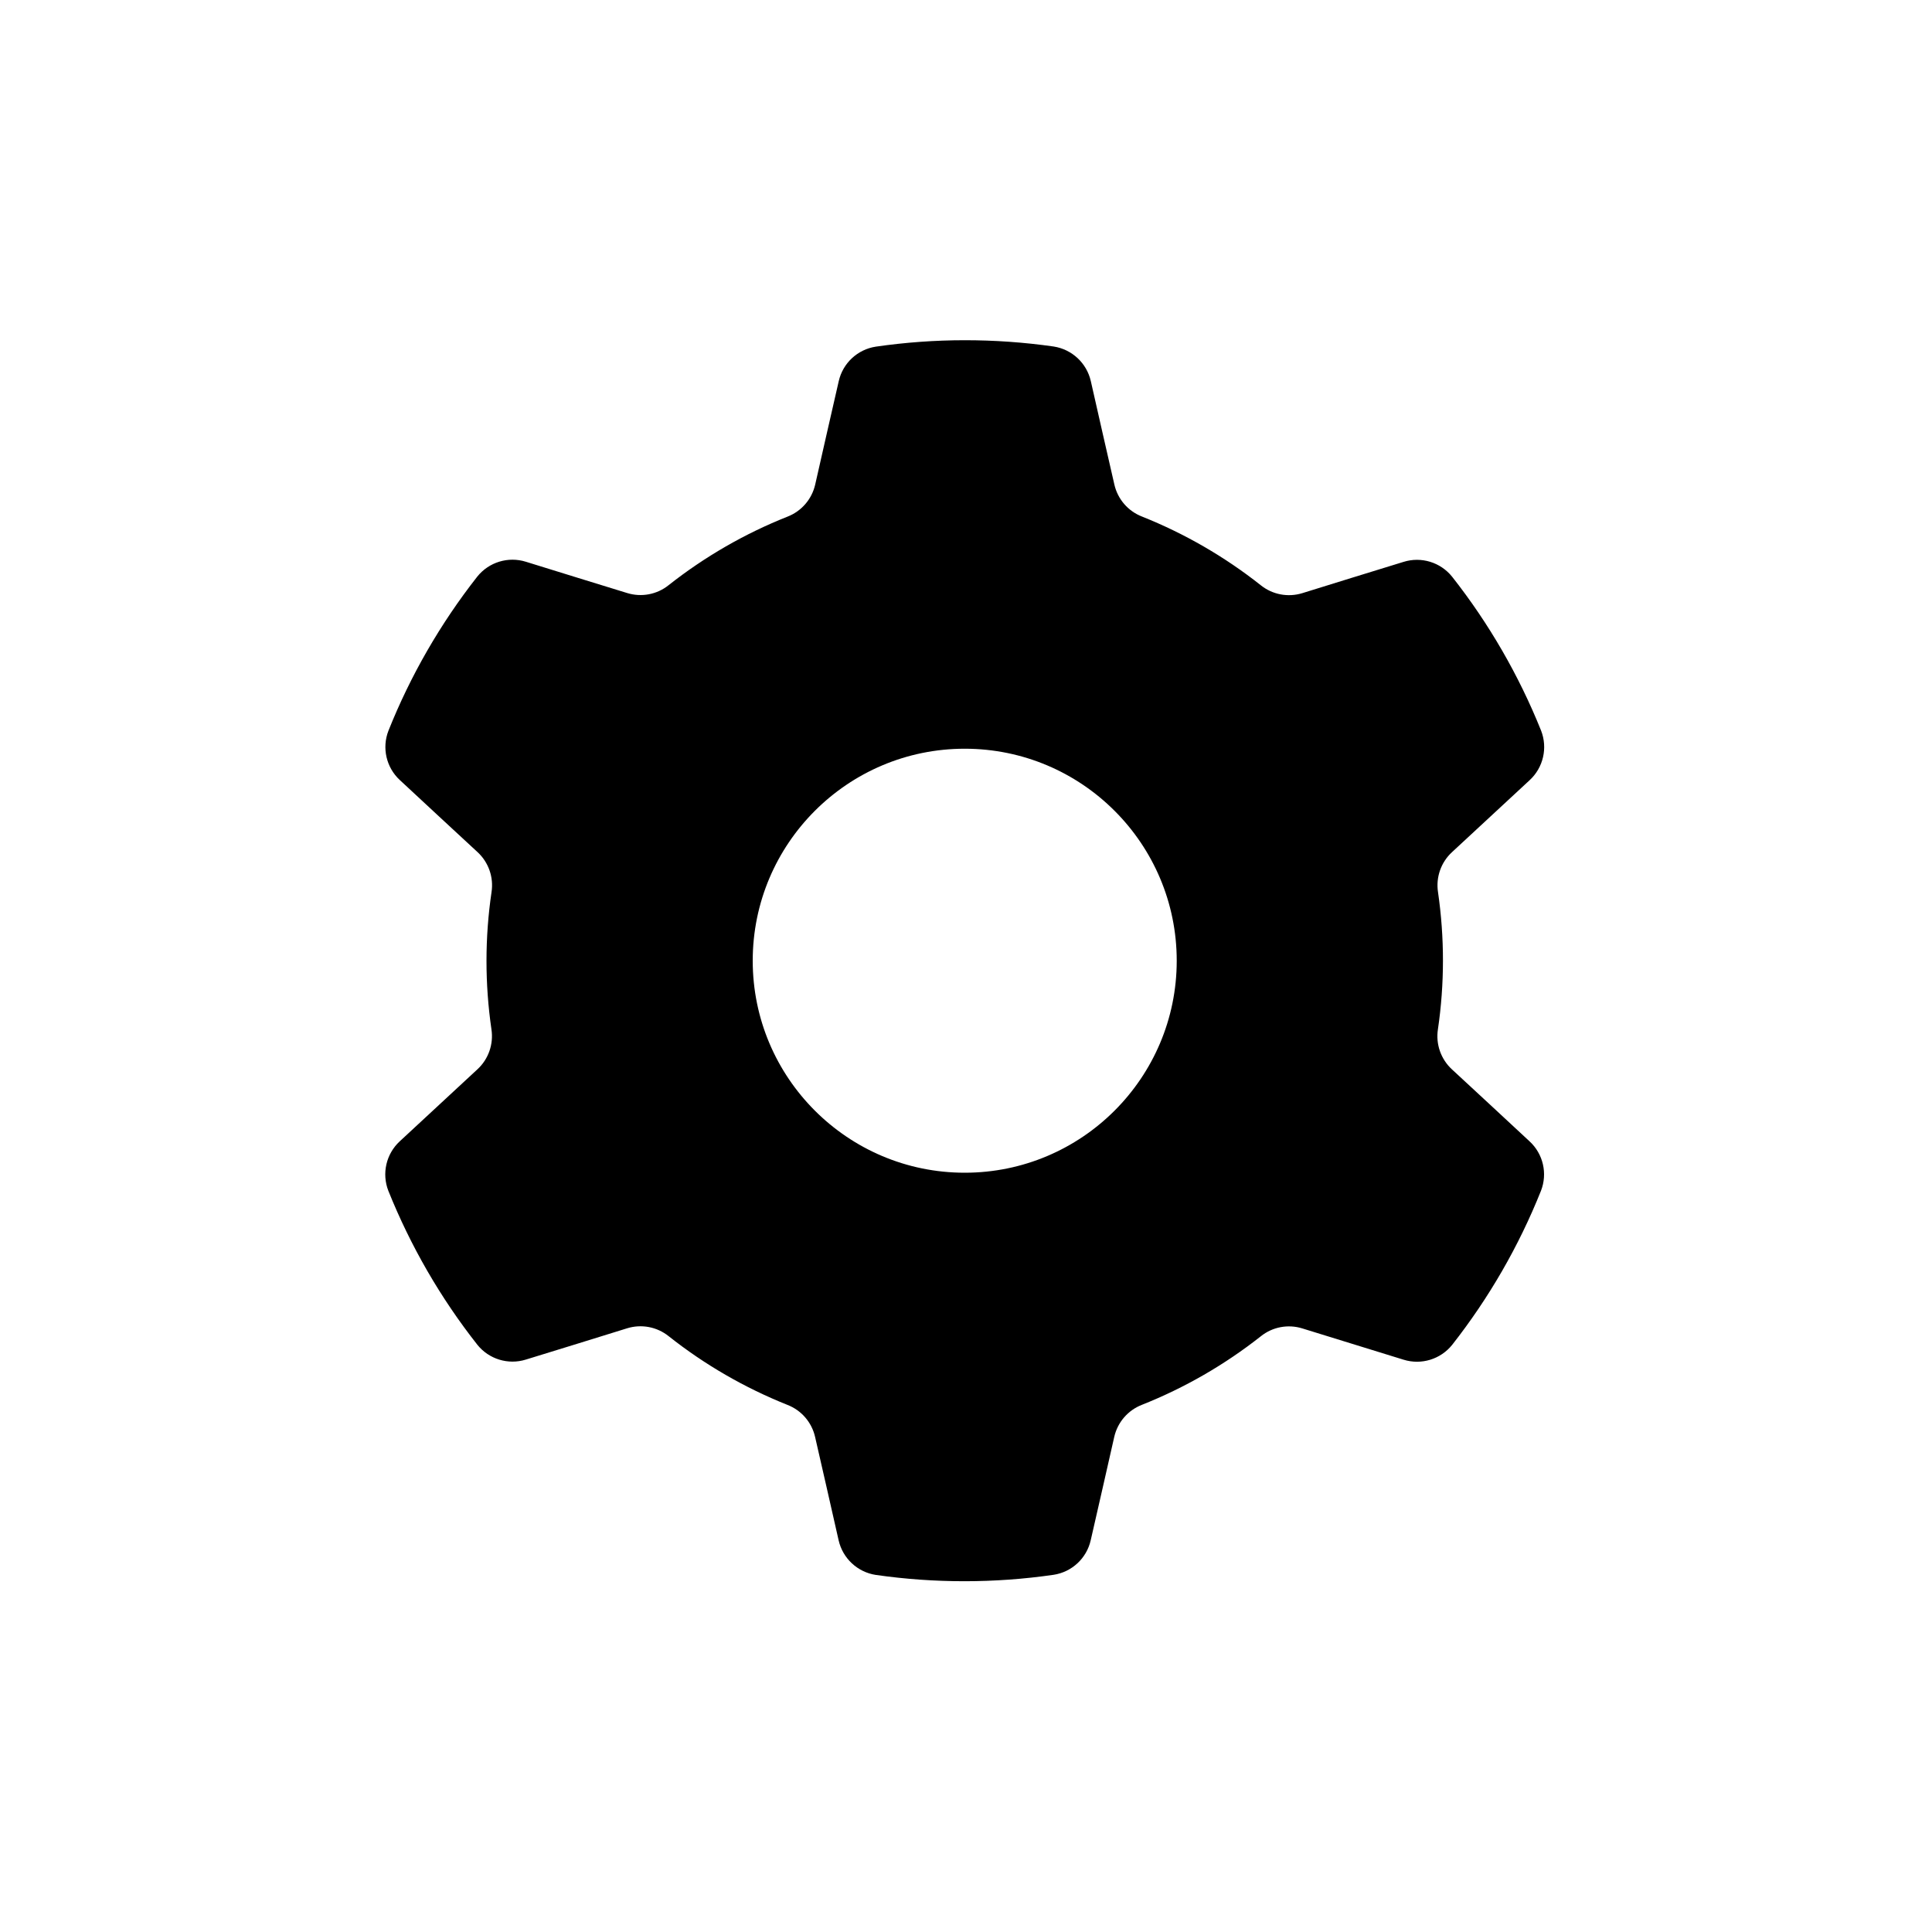 <?xml version="1.0" encoding="UTF-8" standalone="no"?>
<!DOCTYPE svg PUBLIC "-//W3C//DTD SVG 1.1//EN" "http://www.w3.org/Graphics/SVG/1.1/DTD/svg11.dtd">
<svg width="100%" height="100%" viewBox="0 0 28 28" version="1.1" xmlns="http://www.w3.org/2000/svg" xmlns:xlink="http://www.w3.org/1999/xlink" xml:space="preserve" xmlns:serif="http://www.serif.com/" style="fill-rule:evenodd;clip-rule:evenodd;stroke-linejoin:round;stroke-miterlimit:2;">
    <g transform="matrix(0.327,0,0,0.327,-8.745,-80.743)">
        <path d="M75.089,263.814C74.907,263.012 74.254,262.403 73.441,262.278C70.827,261.905 68.173,261.905 65.56,262.284C64.749,262.408 64.097,263.015 63.916,263.815C63.611,265.139 63.151,267.169 62.873,268.396C62.725,269.044 62.267,269.576 61.648,269.817C59.753,270.569 57.978,271.593 56.377,272.855C55.861,273.27 55.172,273.4 54.539,273.204C53.336,272.836 51.347,272.219 50.049,271.817C49.264,271.573 48.41,271.835 47.896,272.476C46.266,274.553 44.939,276.852 43.96,279.304C43.662,280.068 43.862,280.937 44.464,281.493C45.458,282.42 46.986,283.833 47.91,284.688C48.397,285.139 48.629,285.802 48.528,286.459C48.231,288.475 48.231,290.525 48.524,292.542C48.624,293.197 48.393,293.859 47.907,294.309C46.986,295.167 45.458,296.58 44.461,297.503C43.857,298.061 43.656,298.932 43.955,299.698C44.939,302.148 46.266,304.447 47.9,306.521C48.413,307.16 49.265,307.421 50.048,307.178C51.347,306.781 53.336,306.164 54.537,305.791C55.172,305.595 55.862,305.726 56.38,306.142C57.978,307.407 59.753,308.431 61.646,309.187C62.264,309.427 62.721,309.959 62.868,310.605C63.151,311.831 63.611,313.861 63.911,315.186C64.093,315.988 64.746,316.597 65.559,316.722C68.173,317.095 70.827,317.095 73.44,316.716C74.251,316.592 74.903,315.985 75.084,315.185C75.389,313.861 75.849,311.831 76.127,310.604C76.275,309.956 76.733,309.424 77.352,309.183C79.247,308.431 81.022,307.407 82.623,306.145C83.139,305.73 83.828,305.6 84.461,305.796C85.664,306.164 87.653,306.781 88.951,307.183C89.736,307.427 90.59,307.165 91.104,306.524C92.734,304.447 94.061,302.148 95.04,299.696C95.338,298.932 95.138,298.063 94.536,297.507C93.542,296.58 92.014,295.167 91.09,294.312C90.603,293.861 90.371,293.198 90.472,292.541C90.769,290.525 90.769,288.475 90.476,286.458C90.376,285.803 90.607,285.141 91.093,284.691C92.014,283.833 93.542,282.42 94.539,281.497C95.143,280.939 95.344,280.068 95.045,279.302C94.061,276.852 92.734,274.553 91.1,272.479C90.587,271.84 89.735,271.579 88.952,271.822C87.653,272.219 85.664,272.836 84.463,273.209C83.828,273.405 83.138,273.274 82.62,272.858C81.022,271.593 79.247,270.569 77.354,269.813C76.736,269.573 76.279,269.041 76.132,268.395C75.849,267.169 75.389,265.139 75.089,263.814ZM69.5,280.104C74.686,280.104 78.896,284.314 78.896,289.5C78.896,294.686 74.686,298.896 69.5,298.896C64.314,298.896 60.104,294.686 60.104,289.5C60.104,284.314 64.314,280.104 69.5,280.104Z"/>
    </g>
</svg>
